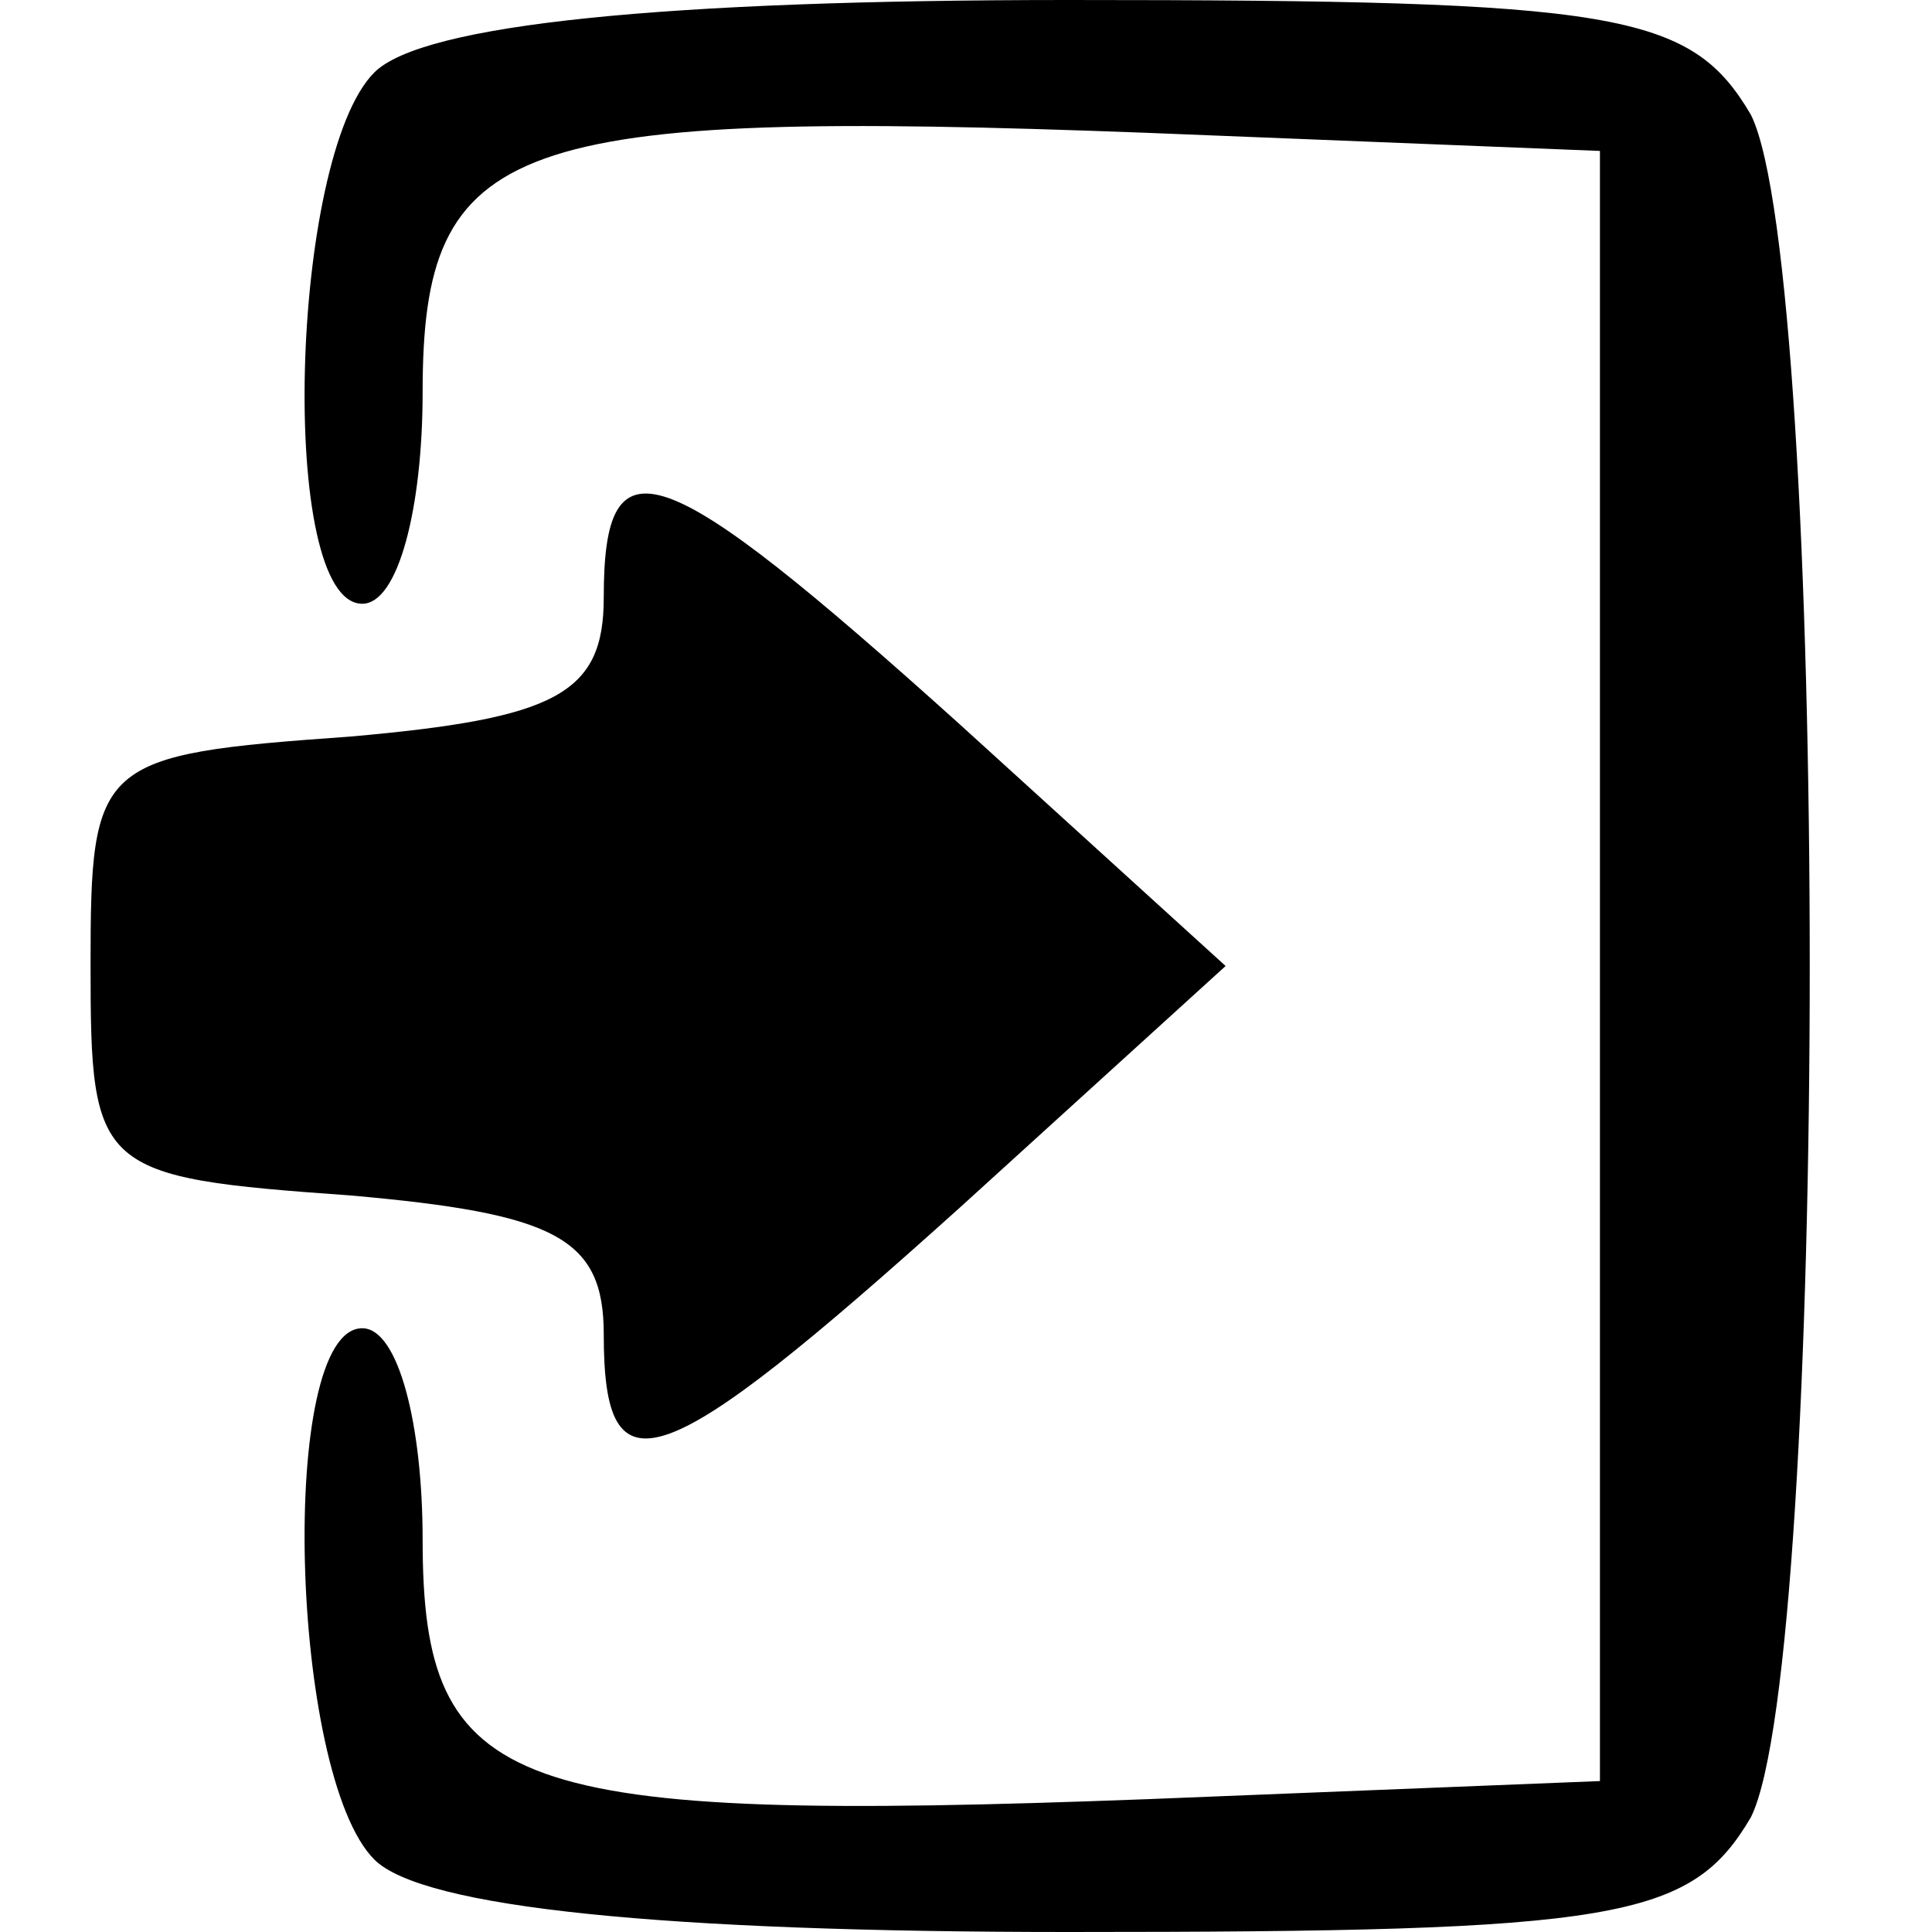 <?xml version="1.0" standalone="no"?>
<!DOCTYPE svg PUBLIC "-//W3C//DTD SVG 20010904//EN"
 "http://www.w3.org/TR/2001/REC-SVG-20010904/DTD/svg10.dtd">
<svg version="1.0" xmlns="http://www.w3.org/2000/svg"
 width="32pt" height="32pt" viewBox="0 0 32 32"
 preserveAspectRatio="xMidYMid meet">
<g transform="translate(0,32) scale(0.1,-0.1)" stroke="none">
<path d="M62 308 c-14 -14 -16 -88 -2 -88 6 0 10 16 10 35 0 42 14 47 120 43
l75 -3 0 -135 0 -135 -75 -3 c-106 -4 -120 1 -120 43 0 19 -4 35 -10 35 -14 0
-12 -74 2 -88 8 -8 48 -12 115 -12 91 0 103 2 113 19 13 26 13 256 0 282 -10
17 -22 19 -113 19 -67 0 -107 -4 -115 -12z"/>
<path d="M100 221 c0 -16 -8 -20 -42 -23 -42 -3 -43 -4 -43 -38 0 -34 1 -35
43 -38 34 -3 42 -7 42 -23 0 -27 9 -24 59 21 l44 40 -44 40 c-50 45 -59 48
-59 21z"/>
</g>
</svg>
